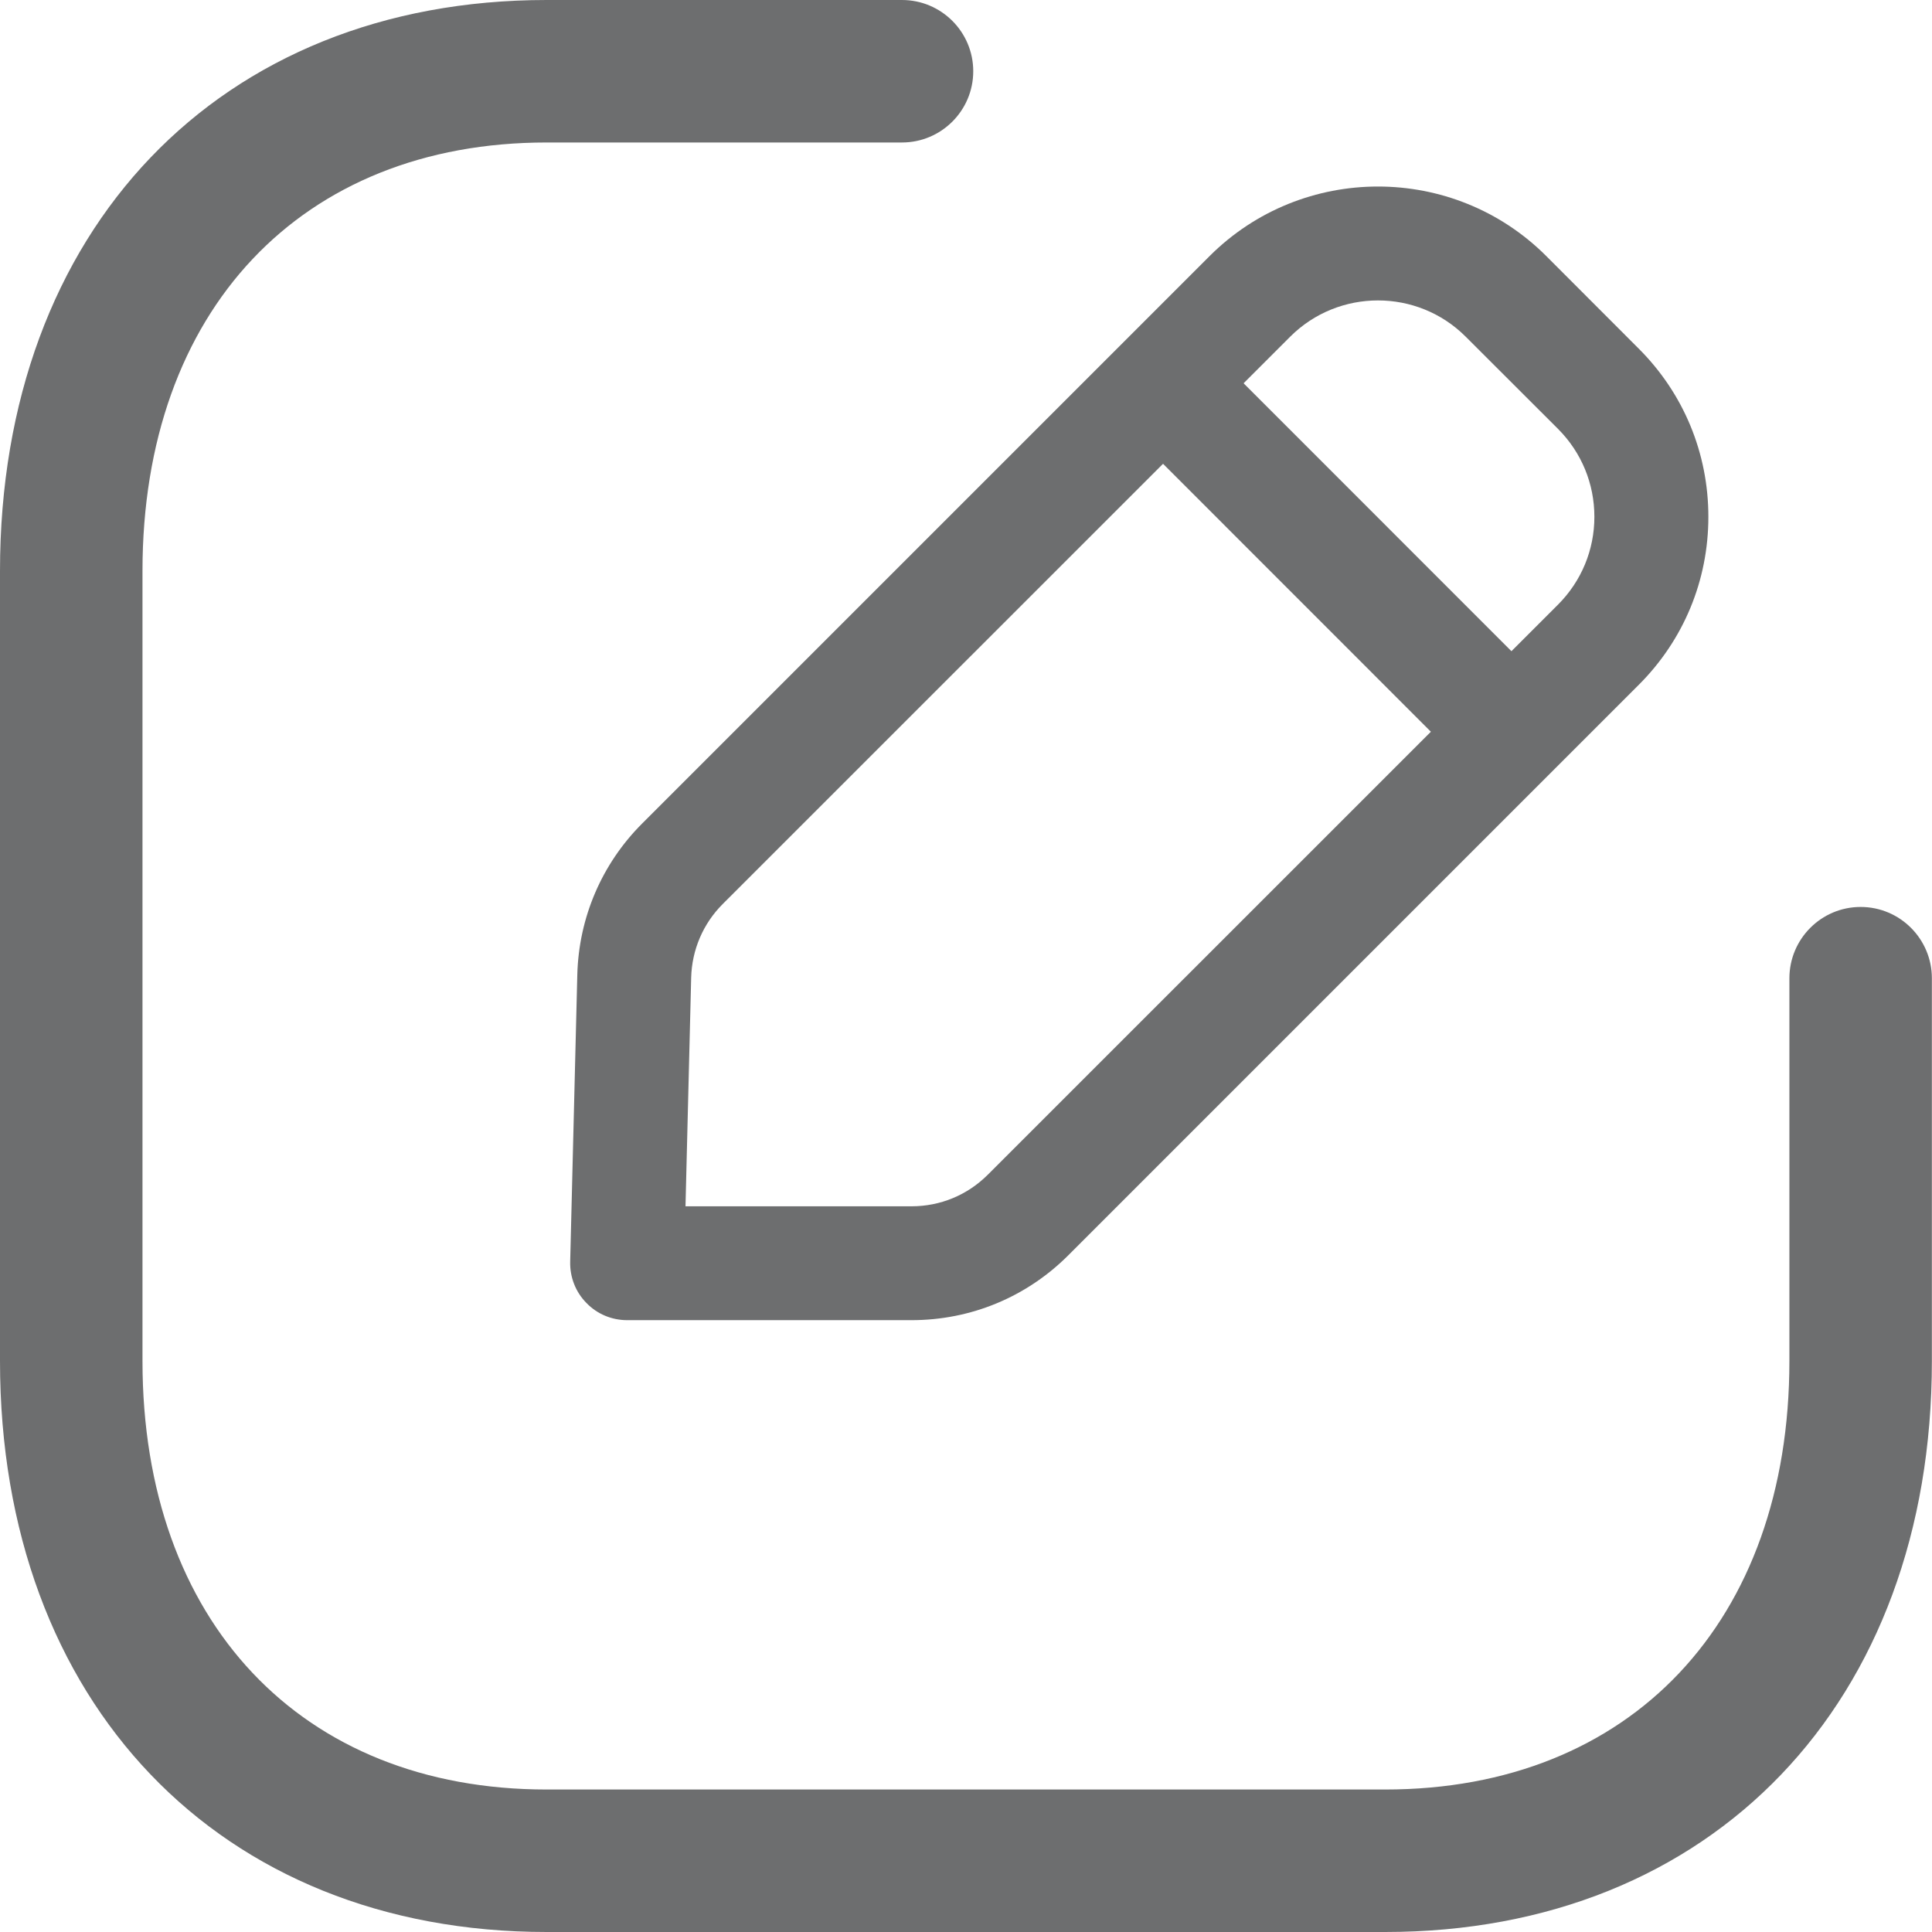 <svg width="16" height="16" viewBox="0 0 16 16" fill="none" xmlns="http://www.w3.org/2000/svg">
<g clip-path="url(#clip0_1906_930)">
<path fill-rule="evenodd" clip-rule="evenodd" d="M5.677 9.99H7.549C7.788 9.99 8.012 9.897 8.181 9.728L12.904 5.006C13.097 4.812 13.204 4.554 13.204 4.28C13.204 4.005 13.097 3.747 12.904 3.553L12.138 2.788C11.738 2.388 11.086 2.388 10.685 2.788L5.985 7.487C5.822 7.65 5.73 7.867 5.724 8.096L5.677 9.99ZM7.549 10.933H5.194C5.066 10.933 4.944 10.882 4.856 10.79C4.767 10.7 4.719 10.577 4.722 10.449L4.781 8.073C4.793 7.6 4.983 7.155 5.318 6.82L10.018 2.12C10.787 1.353 12.037 1.353 12.805 2.12L13.57 2.886C13.943 3.258 14.148 3.753 14.148 4.28C14.148 4.807 13.943 5.301 13.57 5.673L8.848 10.395C8.501 10.742 8.04 10.933 7.549 10.933Z" fill="#6D6E6F"/>
<path fill-rule="evenodd" clip-rule="evenodd" d="M12.509 6.523C12.388 6.523 12.267 6.477 12.175 6.385L9.304 3.513C9.12 3.329 9.12 3.03 9.304 2.846C9.488 2.662 9.786 2.662 9.971 2.846L12.842 5.718C13.026 5.903 13.026 6.201 12.842 6.385C12.75 6.477 12.63 6.523 12.509 6.523Z" fill="#6D6E6F"/>
<path fill-rule="evenodd" clip-rule="evenodd" d="M11.471 16H4.527C1.819 16 0 14.1 0 11.271V4.729C0 1.9 1.819 0 4.527 0H7.47C7.795 0 8.06 0.264 8.06 0.59C8.06 0.916 7.795 1.18 7.47 1.18H4.527C2.494 1.18 1.18 2.573 1.18 4.729V11.271C1.18 13.427 2.494 14.82 4.527 14.82H11.471C13.505 14.82 14.819 13.427 14.819 11.271V8.102C14.819 7.776 15.083 7.511 15.409 7.511C15.735 7.511 15.999 7.776 15.999 8.102V11.271C15.999 14.1 14.179 16 11.471 16Z" fill="#6D6E6F"/>
</g>
<defs>
<clipPath id="clip0_1906_930">
<rect width="16" height="16" fill="white"/>
</clipPath>
</defs>
</svg>
